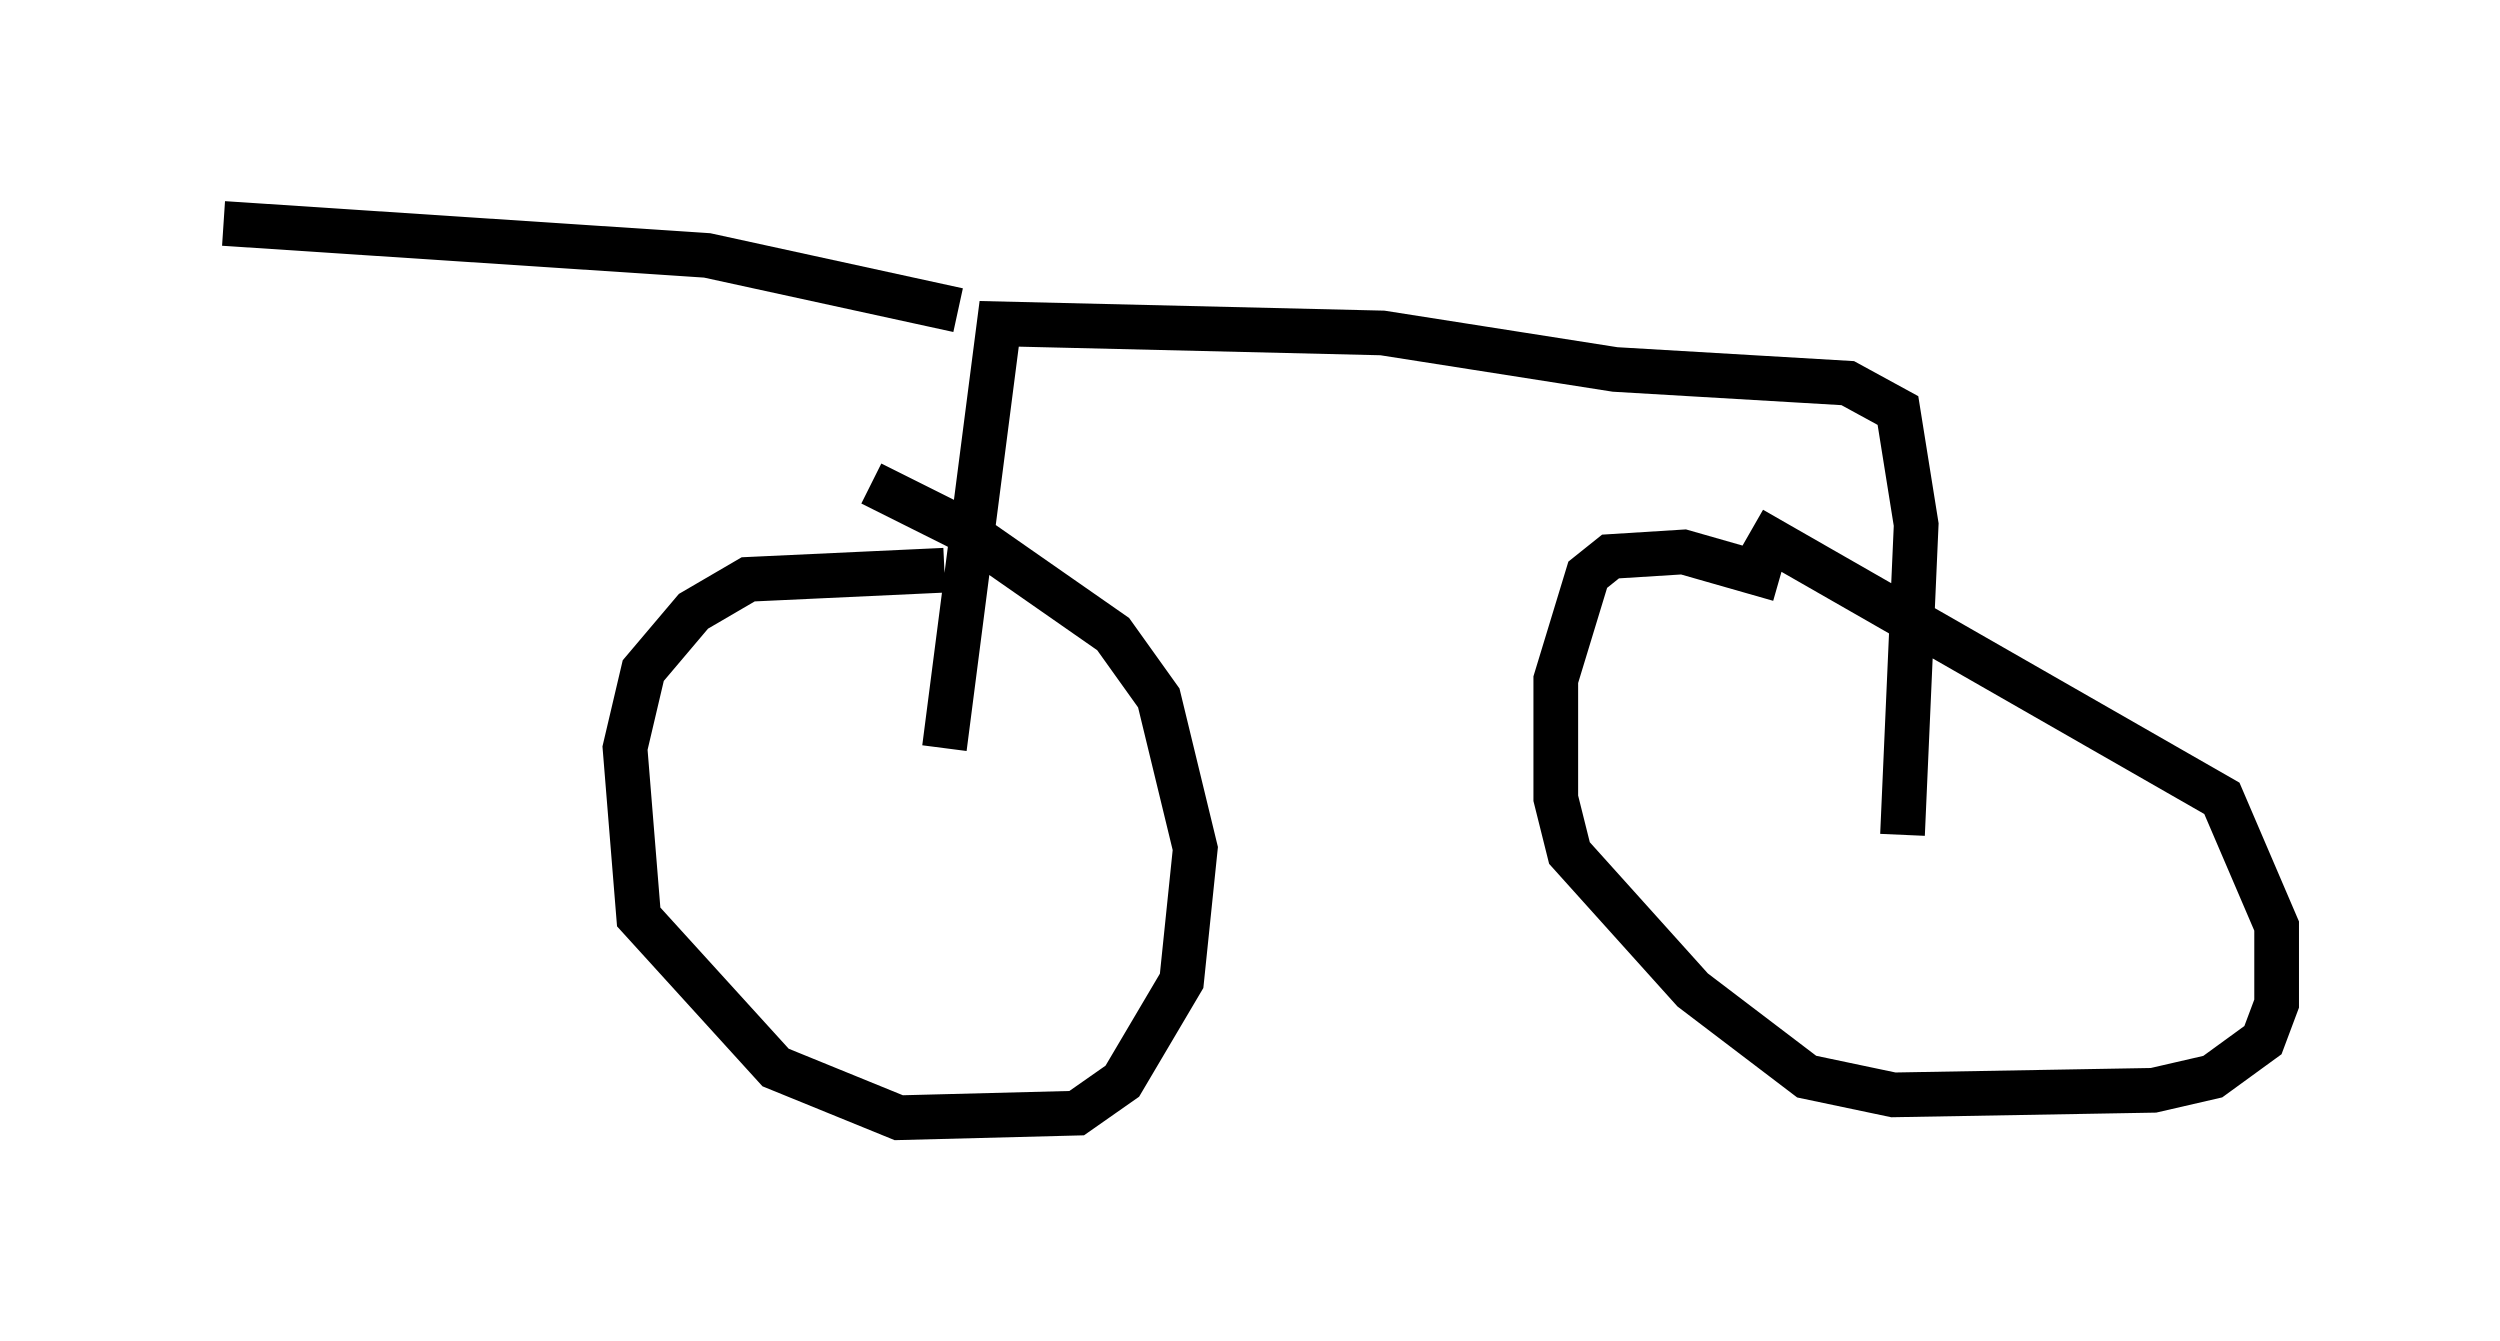 <?xml version="1.0" encoding="utf-8" ?>
<svg baseProfile="full" height="30.009" version="1.1" width="55.938" xmlns="http://www.w3.org/2000/svg" xmlns:ev="http://www.w3.org/2001/xml-events" xmlns:xlink="http://www.w3.org/1999/xlink"><defs /><rect fill="white" height="30.009" width="55.938" x="0" y="0" /><path d="M16.433, 9.9 m3.063, 0.919 l2.042, 1.021 3.369, 2.348 l1.021, 1.429 0.817, 3.369 l-0.306, 2.96 -1.327, 2.246 l-1.021, 0.715 -3.981, 0.102 l-2.756, -1.123 -3.063, -3.369 l-0.306, -3.777 0.408, -1.735 l1.123, -1.327 1.225, -0.715 l4.39, -0.204 m18.069, -0.919 l10.515, 6.023 1.225, 2.858 l0.0, 1.735 -0.306, 0.817 l-1.123, 0.817 -1.327, 0.306 l-5.819, 0.102 -1.94, -0.408 l-2.552, -1.94 -2.756, -3.063 l-0.306, -1.225 0.0, -2.654 l0.715, -2.348 0.51, -0.408 l1.633, -0.102 2.144, 0.613 m2.756, 5.717 l0.306, -6.942 -0.408, -2.552 l-1.123, -0.613 -5.206, -0.306 l-5.206, -0.817 -8.575, -0.204 l-1.225, 9.494 m0.306, -9.8 l-5.615, -1.225 -10.821, -0.715 " fill="none" stroke="black" stroke-width="1" /></svg>